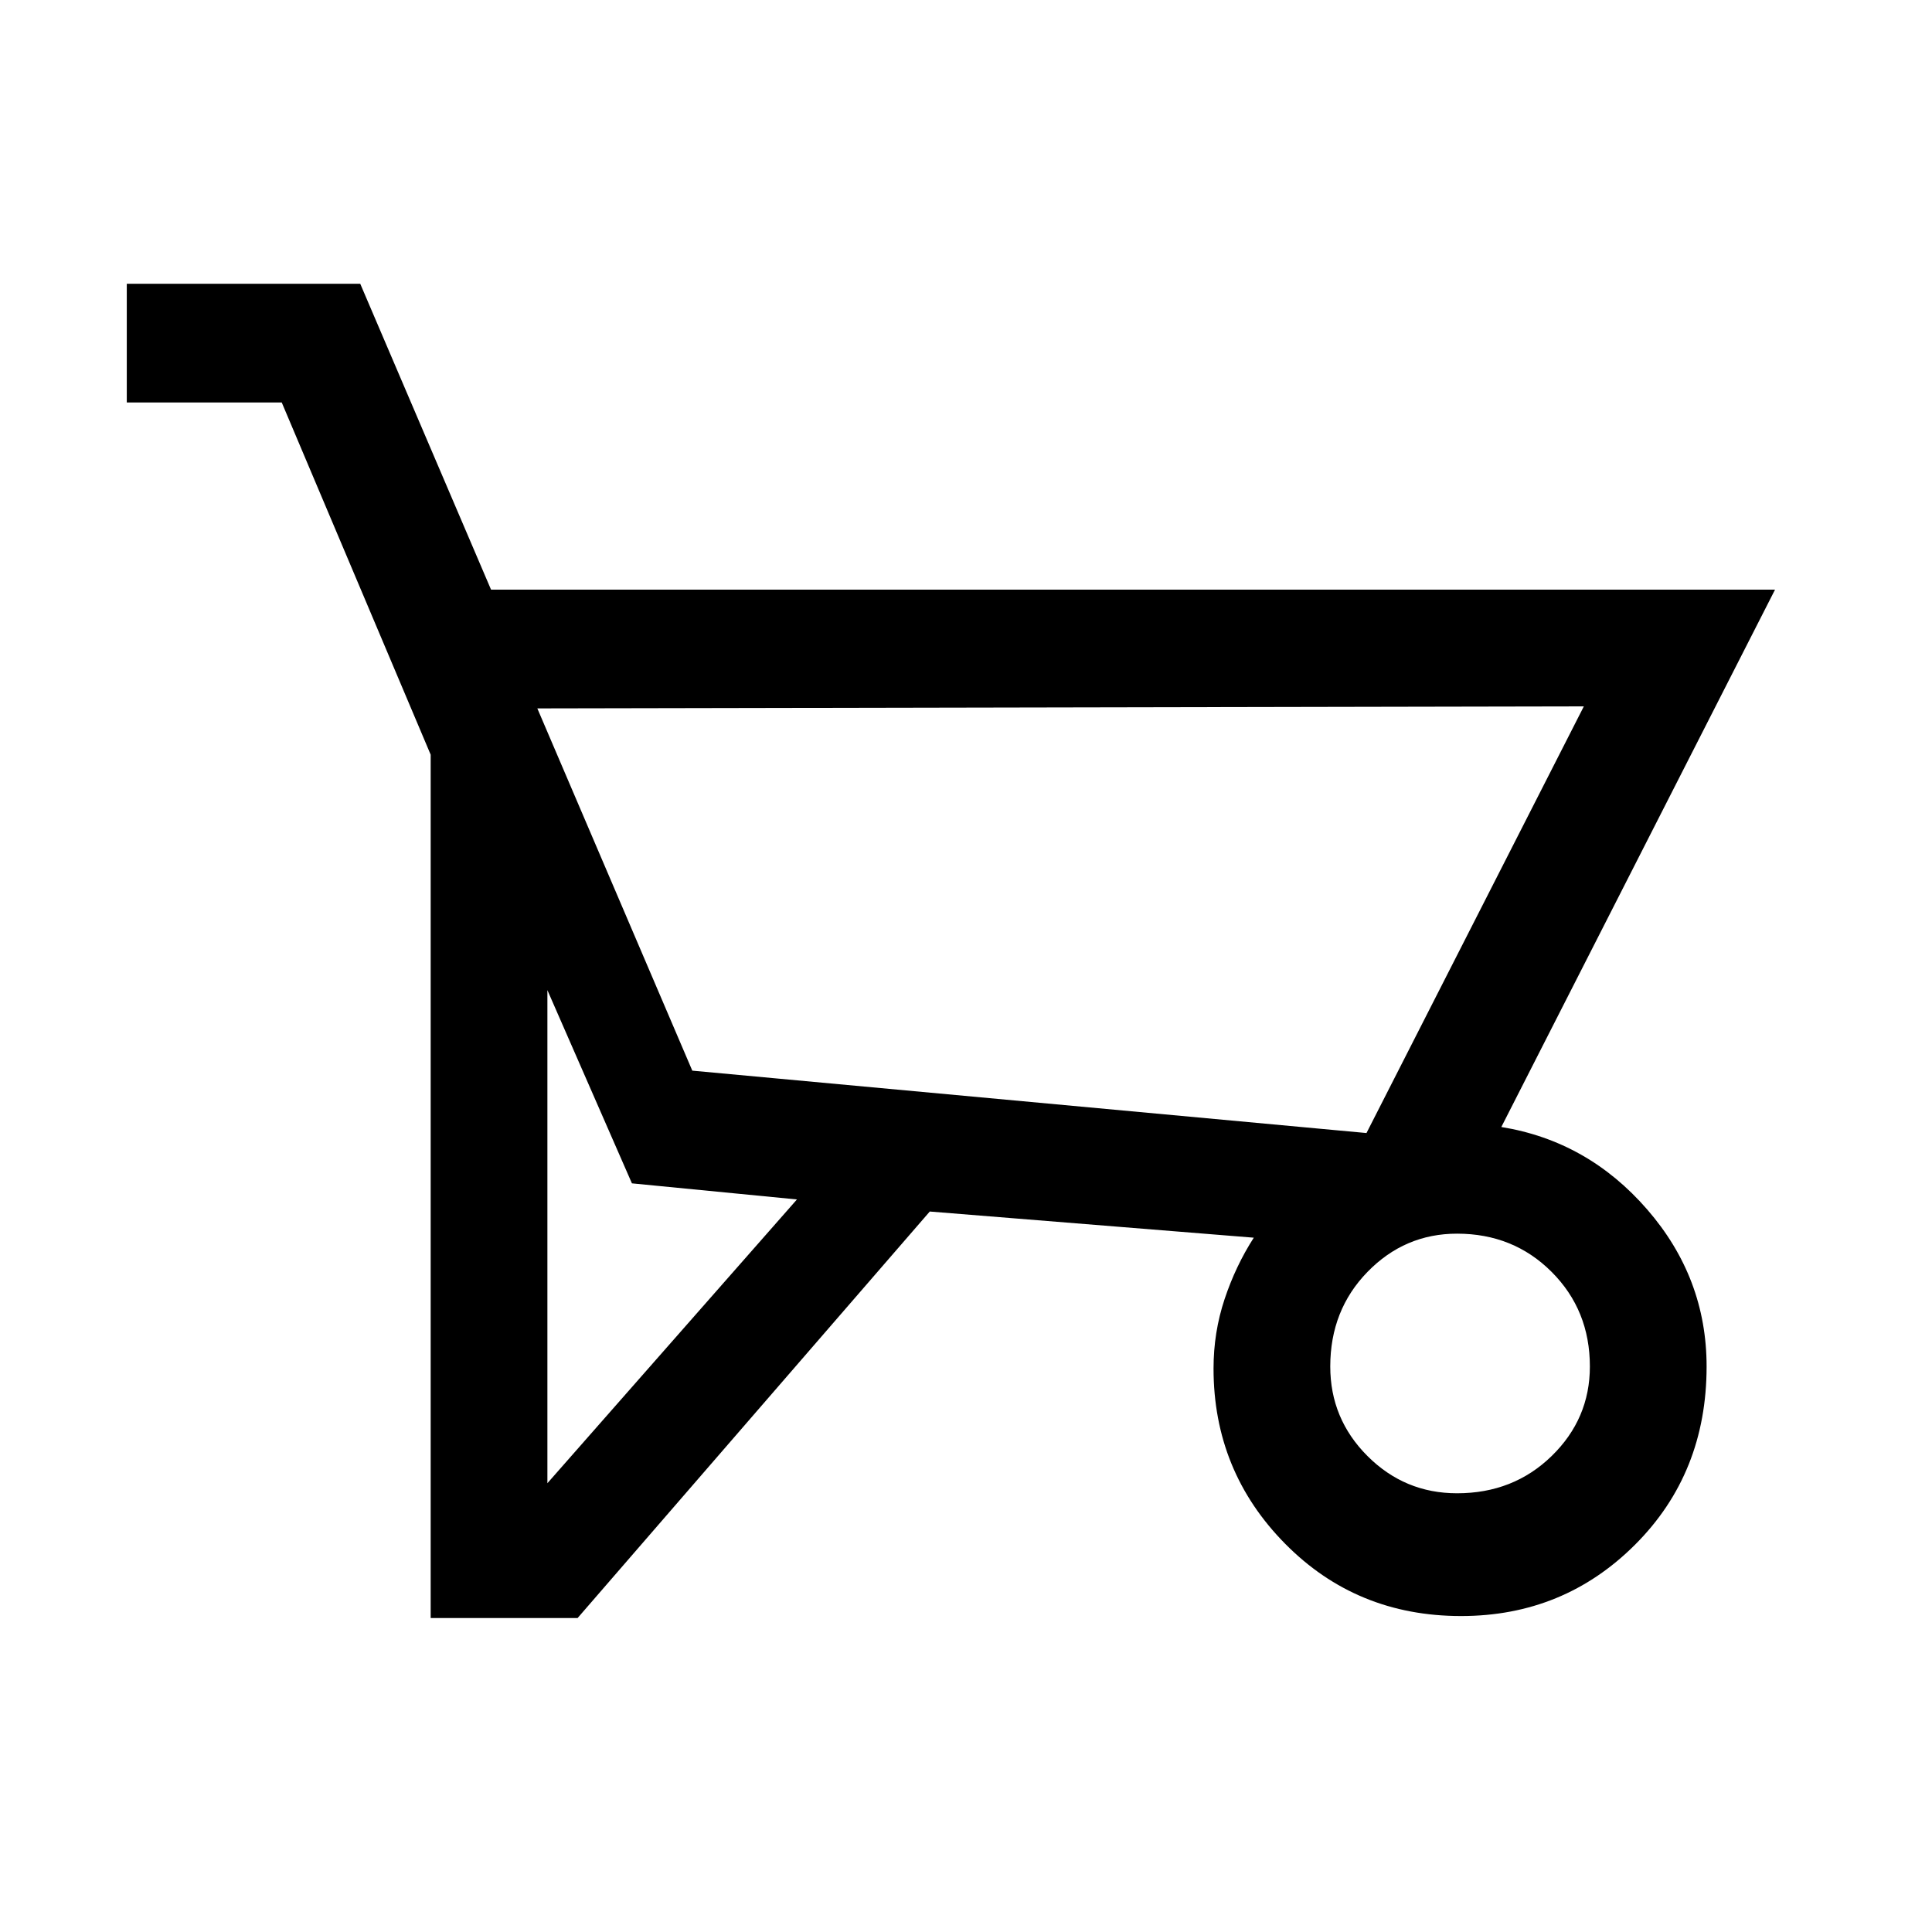 <svg xmlns="http://www.w3.org/2000/svg" height="48" width="48"><path d="M14.35 40.2H10.7V18.75L7 10H3.15V7.05h5.8l3.25 7.6h31.9L37.3 28q2.15.35 3.625 2.05 1.475 1.7 1.475 3.9 0 2.65-1.775 4.425T36.3 40.15q-2.6 0-4.375-1.8T30.15 34q0-.9.275-1.725.275-.825.725-1.525l-8.05-.65Zm19.6-12.05 5.4-10.6-26 .05 3.85 9ZM13.6 24.6v12.25l6.2-7.05-4.1-.4Zm22.6 12.5q1.4 0 2.35-.925.95-.925.95-2.225 0-1.4-.95-2.35-.95-.95-2.35-.95-1.3 0-2.225.95t-.925 2.35q0 1.3.925 2.225t2.225.925Zm-2.25-8.95L17.2 26.6l16.75 1.55Z"/></svg>